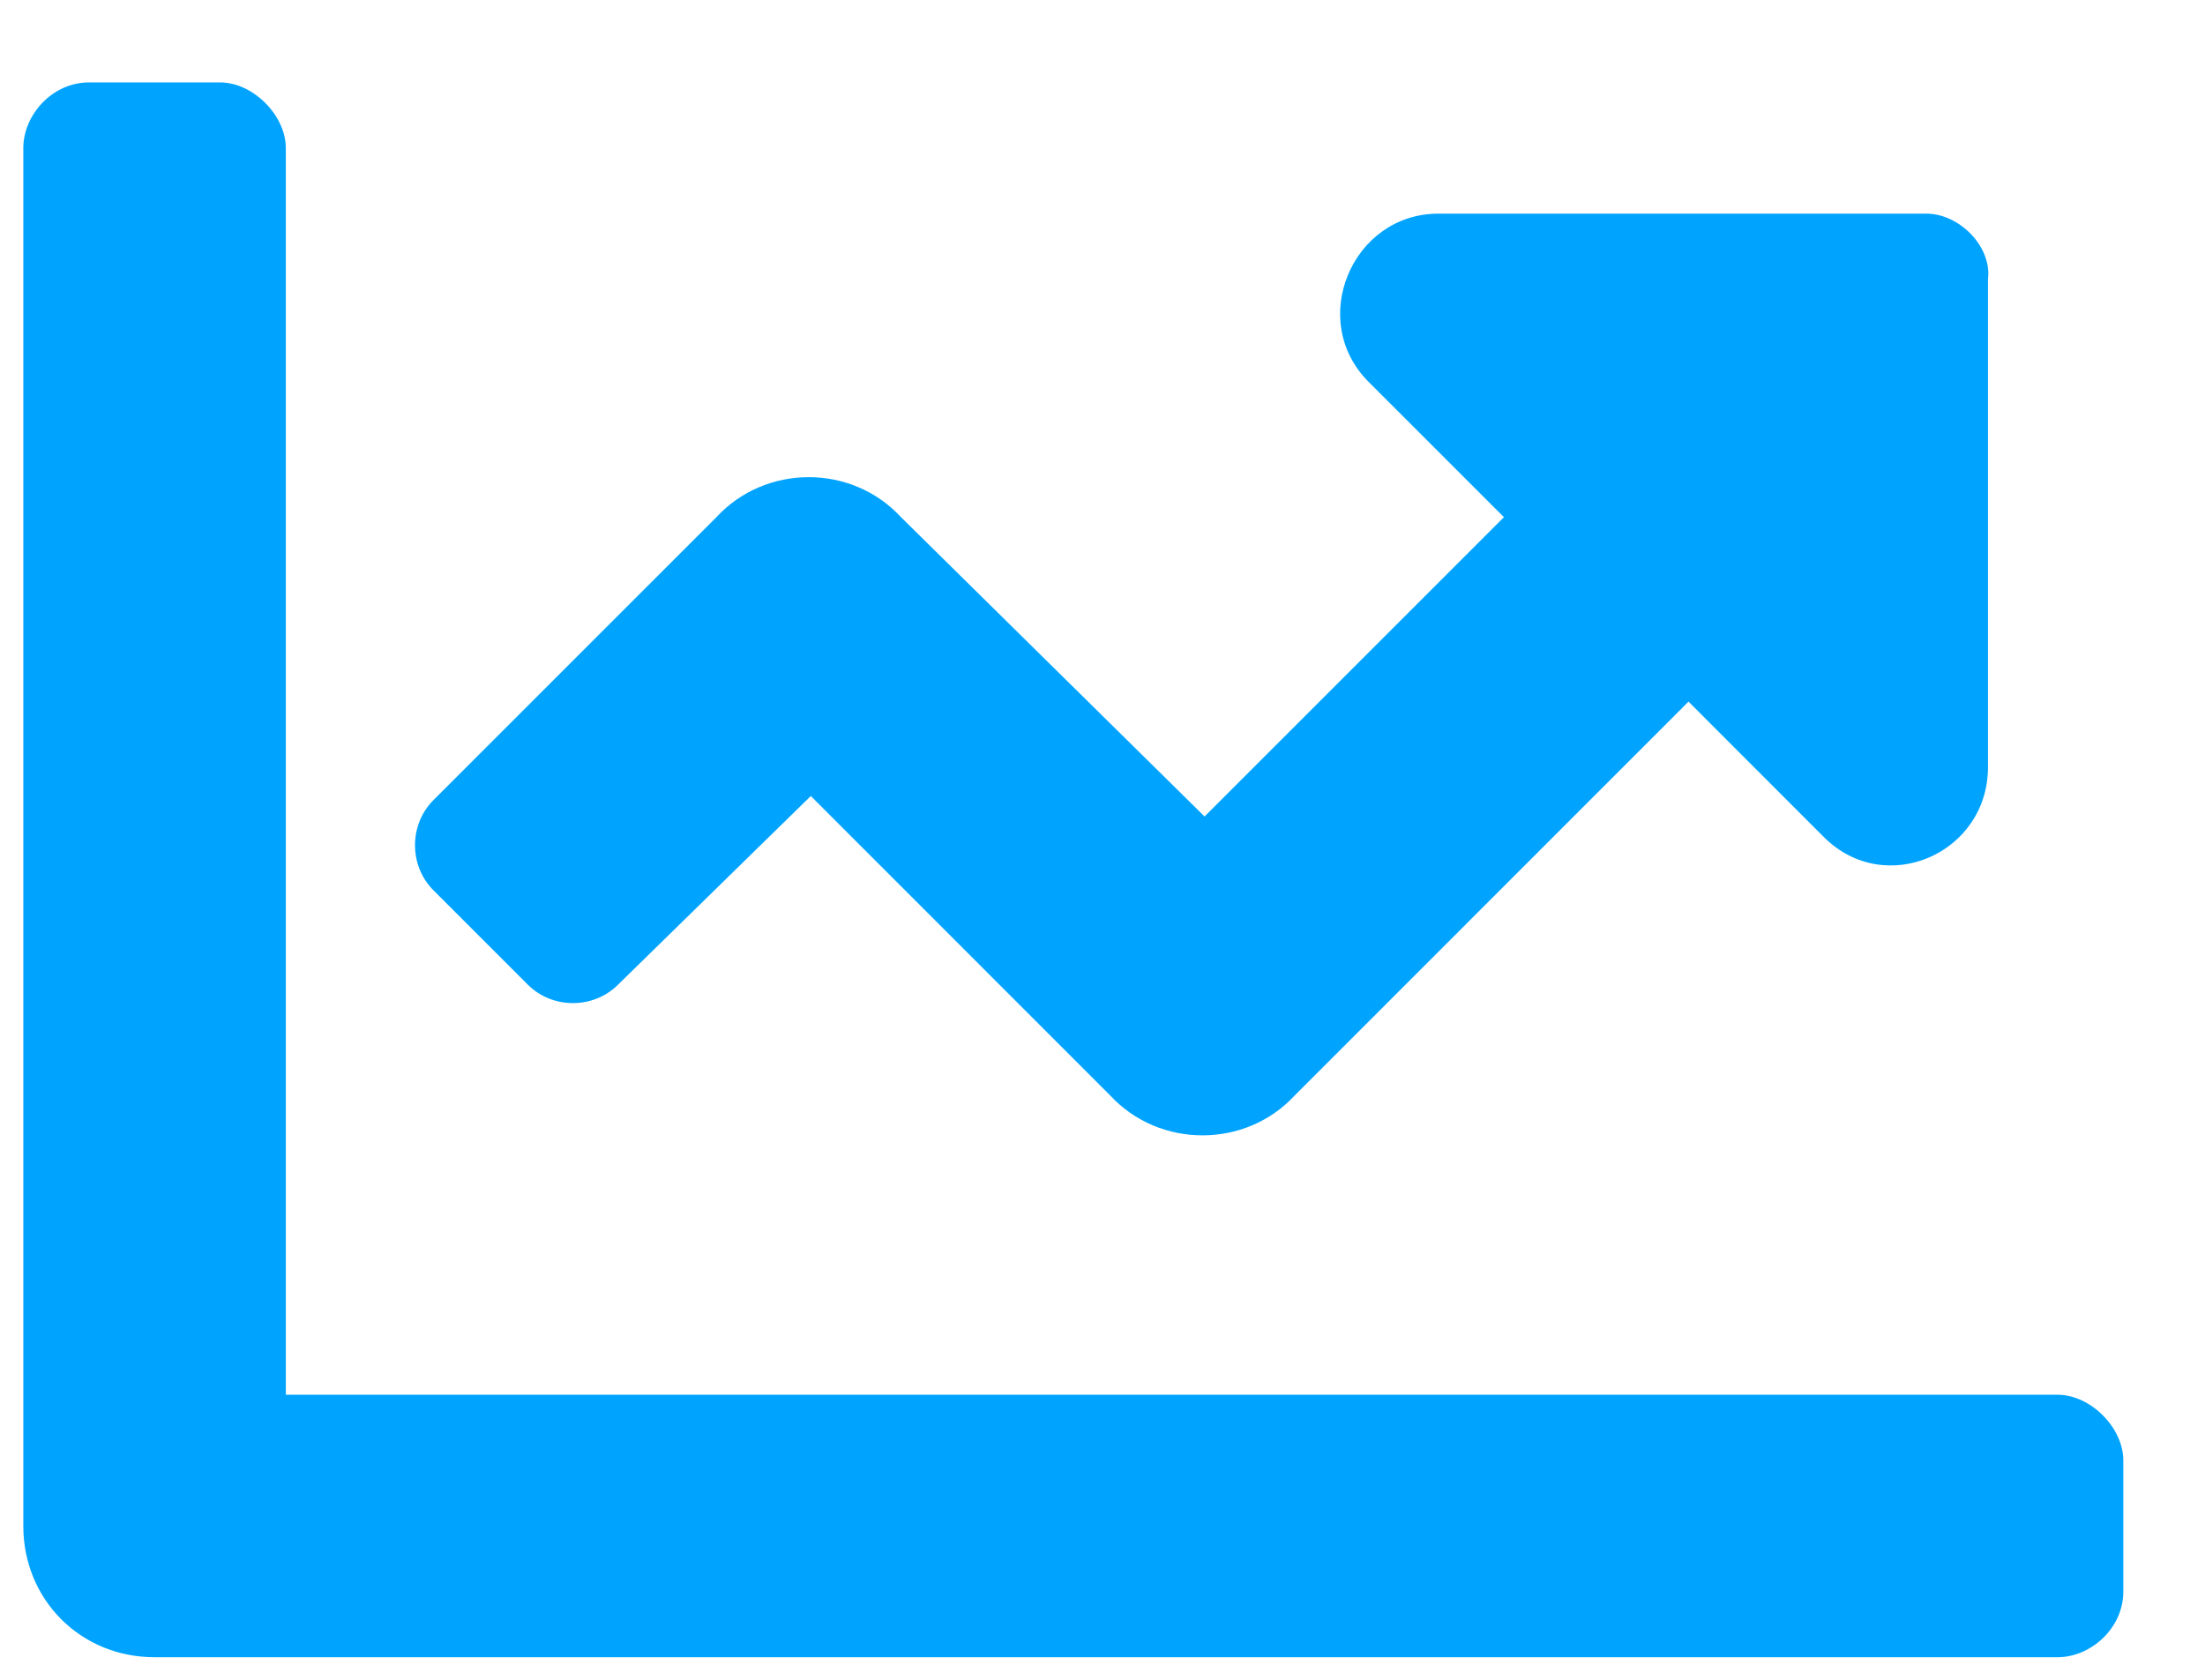 <svg width="21" height="16" viewBox="0 0 21 16" fill="none" xmlns="http://www.w3.org/2000/svg">
<path d="M19.597 13.285C19.909 13.285 20.222 13.598 20.222 13.91V15.16C20.222 15.512 19.909 15.785 19.597 15.785H1.472C0.769 15.785 0.222 15.238 0.222 14.535V1.41C0.222 1.098 0.495 0.785 0.847 0.785H2.097C2.409 0.785 2.722 1.098 2.722 1.41V13.285H19.597ZM18.347 2.035C18.659 2.035 18.972 2.348 18.933 2.66V7.308C18.933 8.129 17.956 8.558 17.37 7.973L16.081 6.683L12.331 10.434C11.863 10.941 11.042 10.941 10.573 10.434L7.722 7.582L5.886 9.379C5.652 9.613 5.261 9.613 5.027 9.379L4.128 8.48C3.894 8.246 3.894 7.855 4.128 7.621L6.823 4.926C7.292 4.418 8.113 4.418 8.581 4.926L11.472 7.777L14.323 4.926L13.034 3.637C12.448 3.051 12.878 2.035 13.698 2.035H18.347Z" fill="#00A4FF"/>
</svg>
